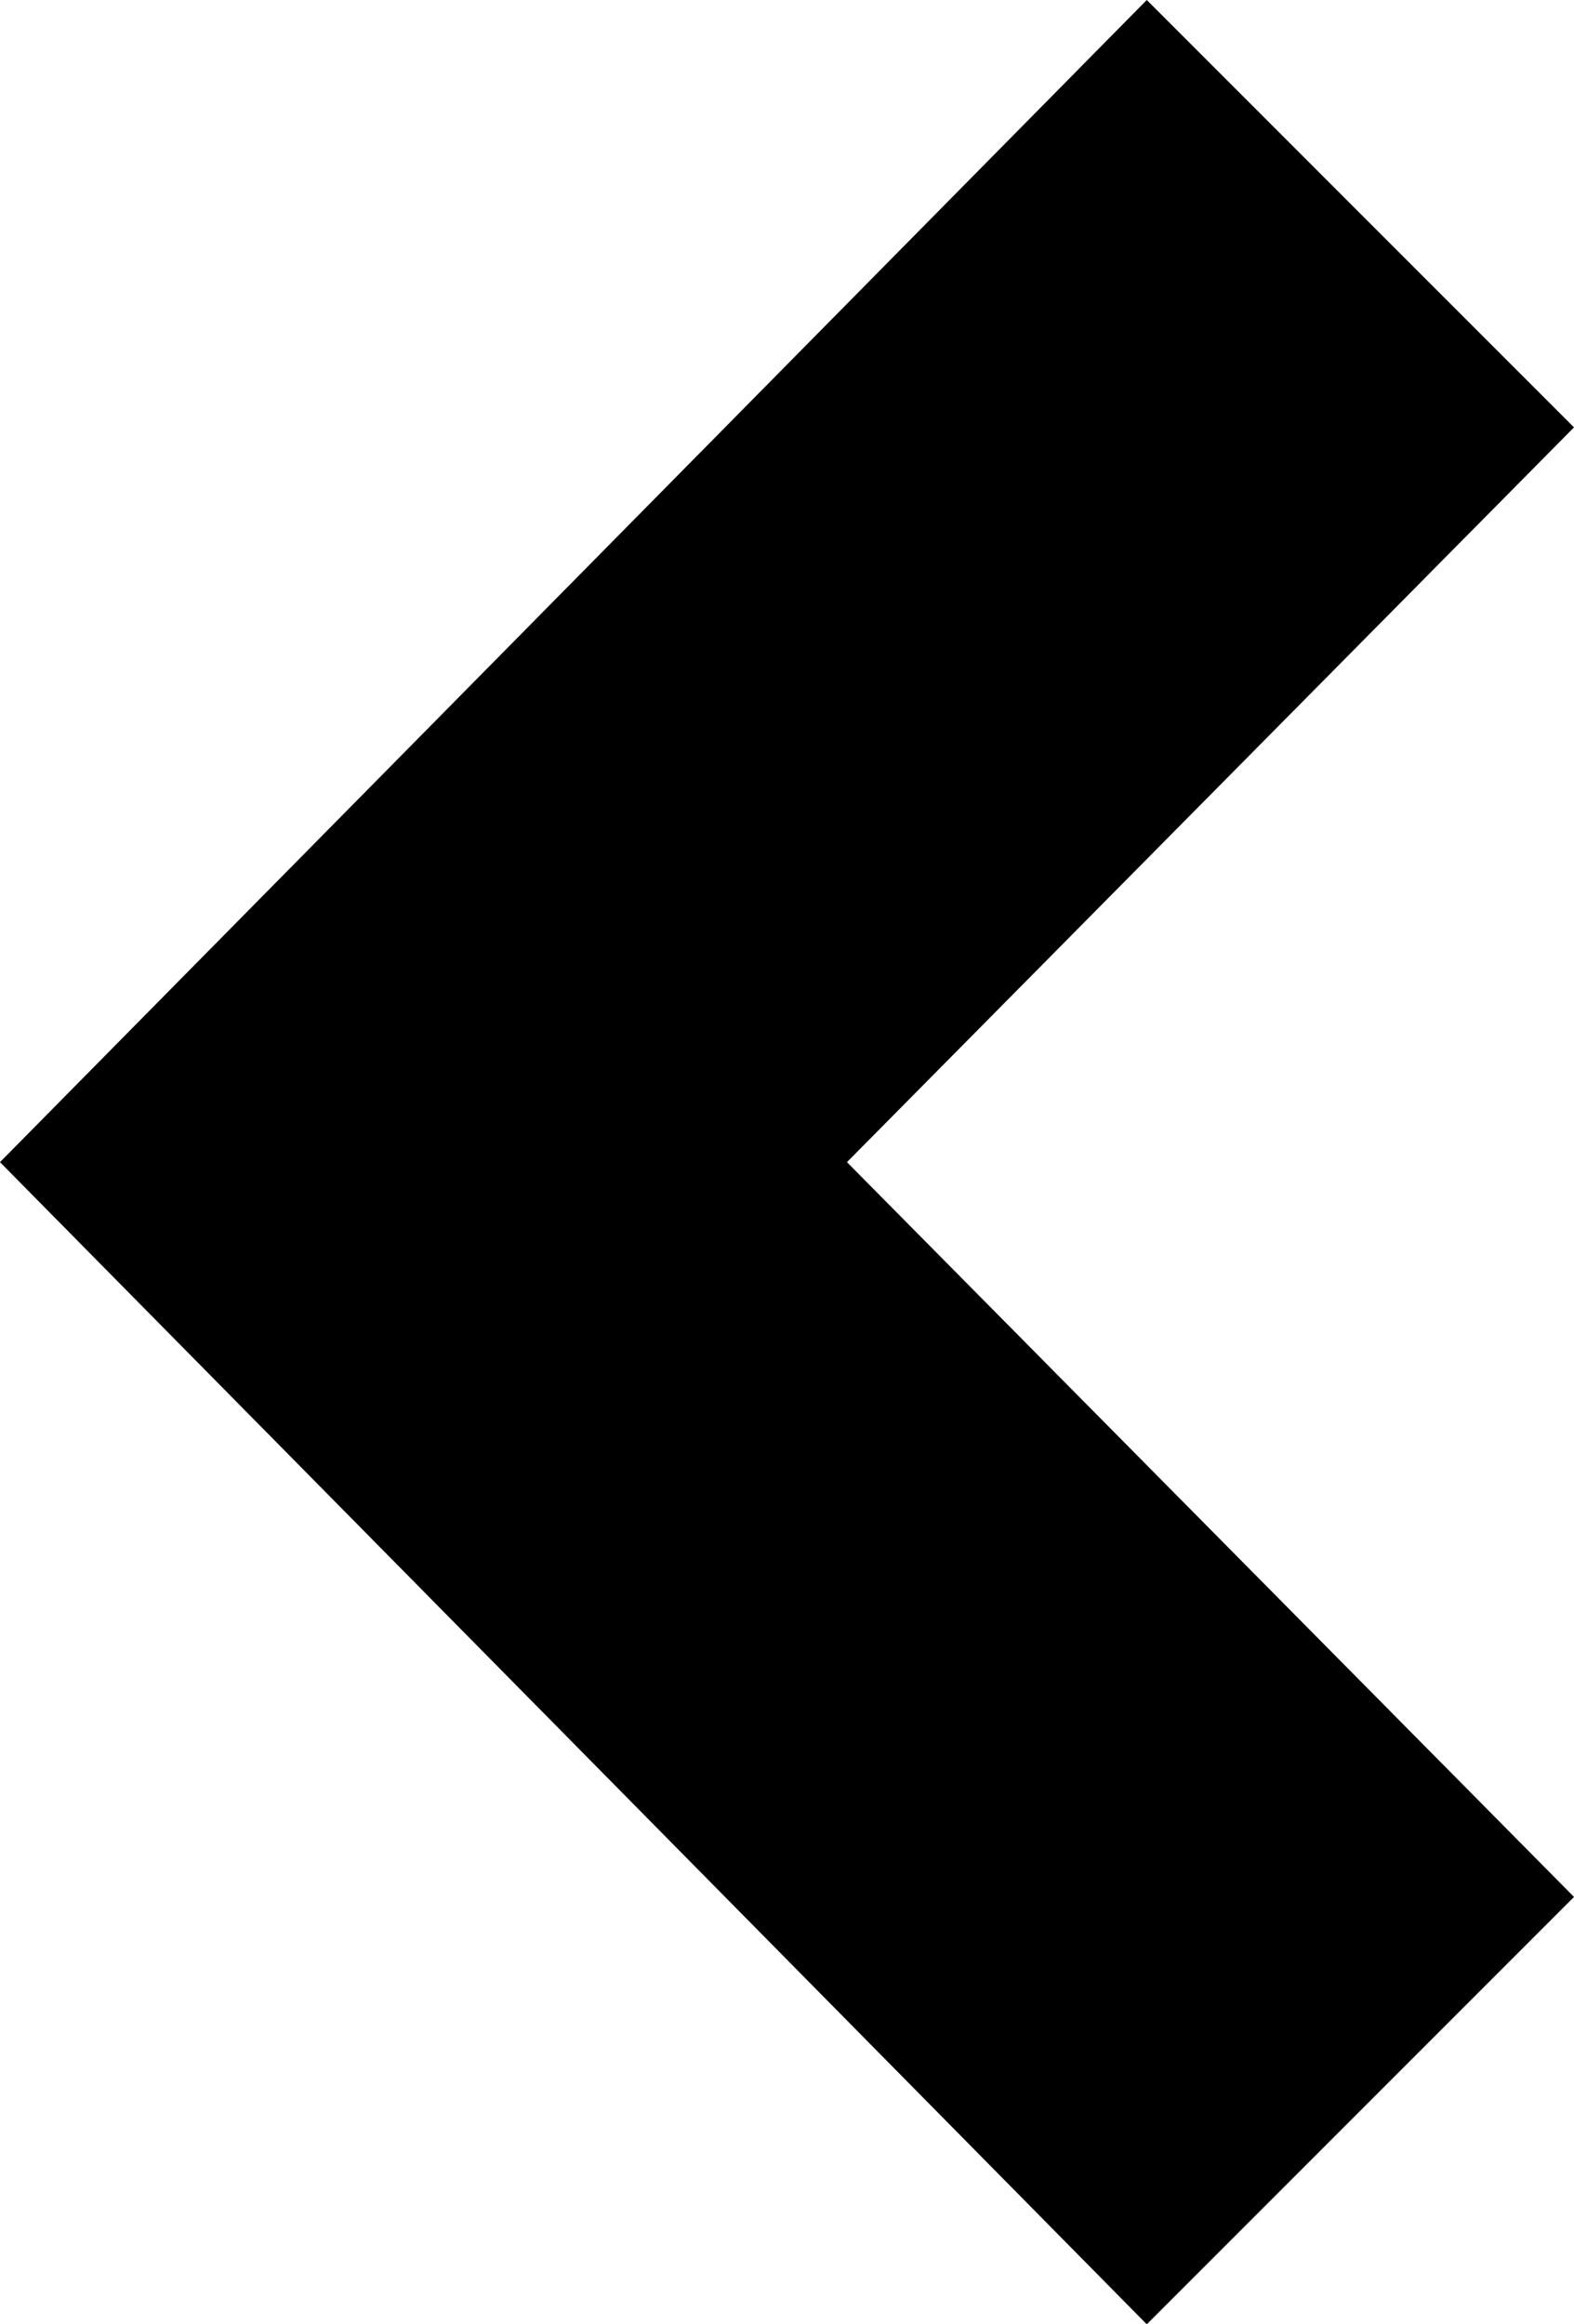 <svg version="1.2" xmlns="http://www.w3.org/2000/svg" viewBox="0 0 21 31" width="21" height="31"><style>.a{fill:#currentColor}</style><path class="a" d="m21 5.7l-9.7 9.8 9.7 9.8-5.7 5.7-15.3-15.5 15.3-15.5z"/></svg>